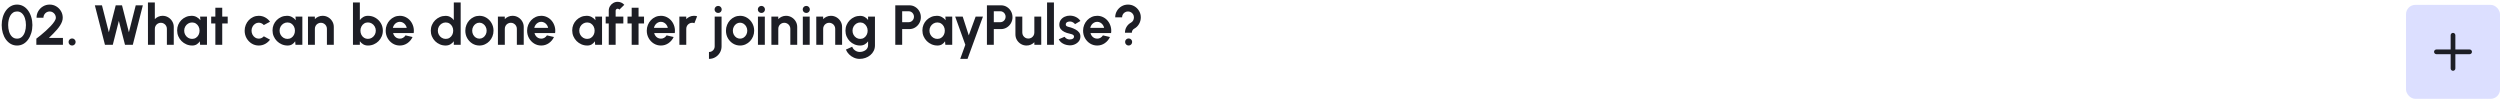 <svg width="1064" height="43" viewBox="0 0 1064 43" fill="none" xmlns="http://www.w3.org/2000/svg">
<path d="M7.26 19.375C6.284 19.375 5.396 19.151 4.596 18.703C3.796 18.247 3.104 17.619 2.52 16.819C1.944 16.019 1.5 15.095 1.188 14.047C0.876 12.991 0.72 11.863 0.72 10.663C0.72 9.463 0.876 8.339 1.188 7.291C1.5 6.235 1.944 5.307 2.52 4.507C3.104 3.707 3.796 3.083 4.596 2.635C5.396 2.179 6.284 1.951 7.26 1.951C8.236 1.951 9.124 2.179 9.924 2.635C10.724 3.083 11.408 3.707 11.976 4.507C12.552 5.307 12.996 6.235 13.308 7.291C13.628 8.339 13.788 9.463 13.788 10.663C13.788 11.863 13.628 12.991 13.308 14.047C12.996 15.095 12.552 16.019 11.976 16.819C11.408 17.619 10.724 18.247 9.924 18.703C9.124 19.151 8.236 19.375 7.26 19.375ZM7.26 16.447C8.116 16.447 8.824 16.175 9.384 15.631C9.944 15.087 10.36 14.375 10.632 13.495C10.904 12.615 11.04 11.671 11.04 10.663C11.04 9.599 10.896 8.631 10.608 7.759C10.32 6.879 9.896 6.179 9.336 5.659C8.776 5.139 8.084 4.879 7.26 4.879C6.612 4.879 6.048 5.039 5.568 5.359C5.096 5.671 4.704 6.099 4.392 6.643C4.08 7.187 3.848 7.807 3.696 8.503C3.544 9.191 3.468 9.911 3.468 10.663C3.468 11.663 3.604 12.607 3.876 13.495C4.156 14.375 4.576 15.087 5.136 15.631C5.704 16.175 6.412 16.447 7.26 16.447ZM15.468 19.063V16.447C15.988 16.055 16.604 15.571 17.316 14.995C18.028 14.411 18.76 13.783 19.512 13.111C20.264 12.431 20.96 11.751 21.6 11.071C22.24 10.391 22.76 9.743 23.16 9.127C23.568 8.511 23.772 7.983 23.772 7.543C23.772 7.055 23.652 6.611 23.412 6.211C23.172 5.803 22.852 5.479 22.452 5.239C22.06 4.999 21.62 4.879 21.132 4.879C20.644 4.879 20.2 4.999 19.8 5.239C19.4 5.479 19.08 5.803 18.84 6.211C18.6 6.611 18.48 7.055 18.48 7.543H15.552C15.552 6.487 15.808 5.539 16.32 4.699C16.832 3.851 17.508 3.183 18.348 2.695C19.196 2.199 20.124 1.951 21.132 1.951C22.156 1.951 23.088 2.203 23.928 2.707C24.768 3.203 25.44 3.875 25.944 4.723C26.448 5.571 26.7 6.511 26.7 7.543C26.7 8.087 26.6 8.635 26.4 9.187C26.2 9.739 25.92 10.295 25.56 10.855C25.2 11.415 24.776 11.983 24.288 12.559C23.8 13.127 23.26 13.711 22.668 14.311C22.084 14.903 21.468 15.511 20.82 16.135H26.784V19.063H15.468ZM30.679 19.375C30.263 19.375 29.907 19.231 29.611 18.943C29.323 18.647 29.179 18.287 29.179 17.863C29.179 17.455 29.323 17.103 29.611 16.807C29.907 16.511 30.263 16.363 30.679 16.363C31.095 16.363 31.451 16.511 31.747 16.807C32.043 17.103 32.191 17.455 32.191 17.863C32.191 18.287 32.043 18.647 31.747 18.943C31.451 19.231 31.095 19.375 30.679 19.375ZM44.666 19.063L40.37 2.263H43.394L46.322 13.747L49.25 2.263H51.926L54.854 13.747L57.77 2.263H60.794L56.522 19.063H53.198L50.582 8.887L48.002 19.063H44.666ZM73.955 11.479V19.063H71.027V12.247C71.027 11.775 70.911 11.347 70.679 10.963C70.447 10.571 70.135 10.263 69.743 10.039C69.359 9.807 68.931 9.691 68.459 9.691C67.987 9.691 67.555 9.807 67.163 10.039C66.779 10.263 66.471 10.571 66.239 10.963C66.015 11.347 65.903 11.775 65.903 12.247V19.063H62.975L62.963 1.063H65.891L65.903 8.131C66.311 7.699 66.799 7.359 67.367 7.111C67.935 6.855 68.547 6.727 69.203 6.727C70.075 6.727 70.871 6.943 71.591 7.375C72.311 7.799 72.883 8.371 73.307 9.091C73.739 9.803 73.955 10.599 73.955 11.479ZM85.16 7.063H88.088V19.063H85.16L85.028 17.575C84.7 18.111 84.264 18.547 83.72 18.883C83.184 19.211 82.548 19.375 81.812 19.375C80.924 19.375 80.092 19.207 79.316 18.871C78.54 18.535 77.856 18.071 77.264 17.479C76.68 16.887 76.22 16.203 75.884 15.427C75.556 14.651 75.392 13.819 75.392 12.931C75.392 12.075 75.548 11.271 75.86 10.519C76.18 9.767 76.624 9.107 77.192 8.539C77.76 7.971 78.416 7.527 79.16 7.207C79.904 6.887 80.704 6.727 81.56 6.727C82.352 6.727 83.06 6.903 83.684 7.255C84.316 7.607 84.852 8.055 85.292 8.599L85.16 7.063ZM81.74 16.555C82.364 16.555 82.916 16.399 83.396 16.087C83.876 15.775 84.252 15.355 84.524 14.827C84.796 14.291 84.932 13.703 84.932 13.063C84.932 12.415 84.796 11.827 84.524 11.299C84.252 10.763 83.872 10.339 83.384 10.027C82.904 9.715 82.356 9.559 81.74 9.559C81.124 9.559 80.56 9.719 80.048 10.039C79.544 10.351 79.14 10.771 78.836 11.299C78.54 11.827 78.392 12.415 78.392 13.063C78.392 13.711 78.544 14.299 78.848 14.827C79.152 15.355 79.556 15.775 80.06 16.087C80.572 16.399 81.132 16.555 81.74 16.555ZM96.911 9.991H94.583V19.063H91.655V9.991H89.879V7.063H91.655V3.295H94.583V7.063H96.911V9.991ZM112.286 15.451L114.926 16.879C114.374 17.631 113.682 18.235 112.85 18.691C112.018 19.147 111.11 19.375 110.126 19.375C109.022 19.375 108.014 19.091 107.102 18.523C106.198 17.955 105.474 17.195 104.93 16.243C104.394 15.283 104.126 14.223 104.126 13.063C104.126 12.183 104.282 11.363 104.594 10.603C104.906 9.835 105.334 9.163 105.878 8.587C106.43 8.003 107.07 7.547 107.798 7.219C108.526 6.891 109.302 6.727 110.126 6.727C111.11 6.727 112.018 6.955 112.85 7.411C113.682 7.867 114.374 8.479 114.926 9.247L112.286 10.663C112.006 10.343 111.674 10.095 111.29 9.919C110.914 9.743 110.526 9.655 110.126 9.655C109.55 9.655 109.03 9.815 108.566 10.135C108.102 10.447 107.734 10.863 107.462 11.383C107.19 11.895 107.054 12.455 107.054 13.063C107.054 13.663 107.19 14.223 107.462 14.743C107.734 15.255 108.102 15.667 108.566 15.979C109.03 16.291 109.55 16.447 110.126 16.447C110.542 16.447 110.938 16.359 111.314 16.183C111.69 15.999 112.014 15.755 112.286 15.451ZM125.754 7.063H128.682V19.063H125.754L125.622 17.575C125.294 18.111 124.858 18.547 124.314 18.883C123.778 19.211 123.142 19.375 122.406 19.375C121.518 19.375 120.686 19.207 119.91 18.871C119.134 18.535 118.45 18.071 117.858 17.479C117.274 16.887 116.814 16.203 116.478 15.427C116.15 14.651 115.986 13.819 115.986 12.931C115.986 12.075 116.142 11.271 116.454 10.519C116.774 9.767 117.218 9.107 117.786 8.539C118.354 7.971 119.01 7.527 119.754 7.207C120.498 6.887 121.298 6.727 122.154 6.727C122.946 6.727 123.654 6.903 124.278 7.255C124.91 7.607 125.446 8.055 125.886 8.599L125.754 7.063ZM122.334 16.555C122.958 16.555 123.51 16.399 123.99 16.087C124.47 15.775 124.846 15.355 125.118 14.827C125.39 14.291 125.526 13.703 125.526 13.063C125.526 12.415 125.39 11.827 125.118 11.299C124.846 10.763 124.466 10.339 123.978 10.027C123.498 9.715 122.95 9.559 122.334 9.559C121.718 9.559 121.154 9.719 120.642 10.039C120.138 10.351 119.734 10.771 119.43 11.299C119.134 11.827 118.986 12.415 118.986 13.063C118.986 13.711 119.138 14.299 119.442 14.827C119.746 15.355 120.15 15.775 120.654 16.087C121.166 16.399 121.726 16.555 122.334 16.555ZM142.065 11.479V19.063H139.137V12.247C139.137 11.775 139.021 11.347 138.789 10.963C138.557 10.571 138.245 10.263 137.853 10.039C137.469 9.807 137.041 9.691 136.569 9.691C136.097 9.691 135.665 9.807 135.273 10.039C134.889 10.263 134.581 10.571 134.349 10.963C134.125 11.347 134.013 11.775 134.013 12.247V19.063H131.085L131.073 7.063H134.001L134.013 8.131C134.421 7.699 134.909 7.359 135.477 7.111C136.045 6.855 136.657 6.727 137.313 6.727C138.185 6.727 138.981 6.943 139.701 7.375C140.421 7.799 140.993 8.371 141.417 9.091C141.849 9.803 142.065 10.599 142.065 11.479ZM156.605 6.727C157.773 6.727 158.837 7.011 159.797 7.579C160.757 8.147 161.521 8.911 162.089 9.871C162.657 10.823 162.941 11.879 162.941 13.039C162.941 13.911 162.777 14.731 162.449 15.499C162.121 16.267 161.665 16.943 161.081 17.527C160.505 18.103 159.833 18.555 159.065 18.883C158.305 19.211 157.485 19.375 156.605 19.375C155.853 19.375 155.185 19.207 154.601 18.871C154.025 18.527 153.541 18.083 153.149 17.539V19.063H150.221V1.063H153.149V8.563C153.541 8.019 154.025 7.579 154.601 7.243C155.185 6.899 155.853 6.727 156.605 6.727ZM156.569 16.543C157.193 16.543 157.757 16.387 158.261 16.075C158.773 15.755 159.181 15.331 159.485 14.803C159.789 14.275 159.941 13.687 159.941 13.039C159.941 12.399 159.789 11.815 159.485 11.287C159.181 10.751 158.773 10.327 158.261 10.015C157.749 9.703 157.185 9.547 156.569 9.547C155.961 9.547 155.417 9.707 154.937 10.027C154.457 10.339 154.081 10.763 153.809 11.299C153.537 11.827 153.401 12.407 153.401 13.039C153.401 13.687 153.537 14.279 153.809 14.815C154.081 15.343 154.457 15.763 154.937 16.075C155.417 16.387 155.961 16.543 156.569 16.543ZM170.15 19.375C169.046 19.375 168.038 19.091 167.126 18.523C166.222 17.955 165.498 17.191 164.954 16.231C164.418 15.271 164.15 14.211 164.15 13.051C164.15 12.179 164.306 11.363 164.618 10.603C164.93 9.835 165.358 9.163 165.902 8.587C166.454 8.003 167.094 7.547 167.822 7.219C168.55 6.891 169.326 6.727 170.15 6.727C171.086 6.727 171.942 6.927 172.718 7.327C173.502 7.719 174.166 8.259 174.71 8.947C175.254 9.635 175.65 10.419 175.898 11.299C176.146 12.179 176.202 13.099 176.066 14.059H167.294C167.406 14.507 167.59 14.911 167.846 15.271C168.102 15.623 168.426 15.907 168.818 16.123C169.21 16.331 169.654 16.439 170.15 16.447C170.662 16.455 171.126 16.335 171.542 16.087C171.966 15.831 172.318 15.487 172.598 15.055L175.586 15.751C175.098 16.815 174.37 17.687 173.402 18.367C172.434 19.039 171.35 19.375 170.15 19.375ZM167.198 11.863H173.102C173.014 11.383 172.826 10.951 172.538 10.567C172.258 10.175 171.91 9.863 171.494 9.631C171.078 9.399 170.63 9.283 170.15 9.283C169.67 9.283 169.226 9.399 168.818 9.631C168.41 9.855 168.062 10.163 167.774 10.555C167.494 10.939 167.302 11.375 167.198 11.863ZM193.137 1.063H196.065V19.063H193.137V17.563C192.753 18.099 192.269 18.535 191.685 18.871C191.101 19.207 190.425 19.375 189.657 19.375C188.785 19.375 187.969 19.211 187.209 18.883C186.449 18.555 185.777 18.103 185.193 17.527C184.617 16.943 184.165 16.271 183.837 15.511C183.509 14.751 183.345 13.935 183.345 13.063C183.345 12.191 183.509 11.375 183.837 10.615C184.165 9.855 184.617 9.187 185.193 8.611C185.777 8.027 186.449 7.571 187.209 7.243C187.969 6.915 188.785 6.751 189.657 6.751C190.425 6.751 191.101 6.919 191.685 7.255C192.269 7.583 192.753 8.019 193.137 8.563V1.063ZM189.693 16.555C190.317 16.555 190.869 16.399 191.349 16.087C191.829 15.775 192.205 15.355 192.477 14.827C192.749 14.291 192.885 13.703 192.885 13.063C192.885 12.415 192.749 11.827 192.477 11.299C192.205 10.763 191.825 10.339 191.337 10.027C190.857 9.715 190.309 9.559 189.693 9.559C189.077 9.559 188.513 9.719 188.001 10.039C187.497 10.351 187.093 10.771 186.789 11.299C186.493 11.827 186.345 12.415 186.345 13.063C186.345 13.711 186.497 14.299 186.801 14.827C187.105 15.355 187.509 15.775 188.013 16.087C188.525 16.399 189.085 16.555 189.693 16.555ZM204.04 19.375C202.936 19.375 201.928 19.091 201.016 18.523C200.112 17.955 199.388 17.195 198.844 16.243C198.308 15.283 198.04 14.223 198.04 13.063C198.04 12.183 198.196 11.363 198.508 10.603C198.82 9.835 199.248 9.163 199.792 8.587C200.344 8.003 200.984 7.547 201.712 7.219C202.44 6.891 203.216 6.727 204.04 6.727C205.144 6.727 206.148 7.011 207.052 7.579C207.964 8.147 208.688 8.911 209.224 9.871C209.768 10.831 210.04 11.895 210.04 13.063C210.04 13.935 209.884 14.751 209.572 15.511C209.26 16.271 208.828 16.943 208.276 17.527C207.732 18.103 207.096 18.555 206.368 18.883C205.648 19.211 204.872 19.375 204.04 19.375ZM204.04 16.447C204.624 16.447 205.148 16.291 205.612 15.979C206.076 15.667 206.44 15.255 206.704 14.743C206.976 14.231 207.112 13.671 207.112 13.063C207.112 12.439 206.972 11.871 206.692 11.359C206.42 10.839 206.048 10.427 205.576 10.123C205.112 9.811 204.6 9.655 204.04 9.655C203.464 9.655 202.944 9.811 202.48 10.123C202.016 10.435 201.648 10.851 201.376 11.371C201.104 11.891 200.968 12.455 200.968 13.063C200.968 13.695 201.108 14.267 201.388 14.779C201.668 15.291 202.04 15.699 202.504 16.003C202.976 16.299 203.488 16.447 204.04 16.447ZM222.901 11.479V19.063H219.973V12.247C219.973 11.775 219.857 11.347 219.625 10.963C219.393 10.571 219.081 10.263 218.689 10.039C218.305 9.807 217.877 9.691 217.405 9.691C216.933 9.691 216.501 9.807 216.109 10.039C215.725 10.263 215.417 10.571 215.185 10.963C214.961 11.347 214.849 11.775 214.849 12.247V19.063H211.921L211.909 7.063H214.837L214.849 8.131C215.257 7.699 215.745 7.359 216.313 7.111C216.881 6.855 217.493 6.727 218.149 6.727C219.021 6.727 219.817 6.943 220.537 7.375C221.257 7.799 221.829 8.371 222.253 9.091C222.685 9.803 222.901 10.599 222.901 11.479ZM230.337 19.375C229.233 19.375 228.225 19.091 227.313 18.523C226.409 17.955 225.685 17.191 225.141 16.231C224.605 15.271 224.337 14.211 224.337 13.051C224.337 12.179 224.493 11.363 224.805 10.603C225.117 9.835 225.545 9.163 226.089 8.587C226.641 8.003 227.281 7.547 228.009 7.219C228.737 6.891 229.513 6.727 230.337 6.727C231.273 6.727 232.129 6.927 232.905 7.327C233.689 7.719 234.353 8.259 234.897 8.947C235.441 9.635 235.837 10.419 236.085 11.299C236.333 12.179 236.389 13.099 236.253 14.059H227.481C227.593 14.507 227.777 14.911 228.033 15.271C228.289 15.623 228.613 15.907 229.005 16.123C229.397 16.331 229.841 16.439 230.337 16.447C230.849 16.455 231.313 16.335 231.729 16.087C232.153 15.831 232.505 15.487 232.785 15.055L235.773 15.751C235.285 16.815 234.557 17.687 233.589 18.367C232.621 19.039 231.537 19.375 230.337 19.375ZM227.385 11.863H233.289C233.201 11.383 233.013 10.951 232.725 10.567C232.445 10.175 232.097 9.863 231.681 9.631C231.265 9.399 230.817 9.283 230.337 9.283C229.857 9.283 229.413 9.399 229.005 9.631C228.597 9.855 228.249 10.163 227.961 10.555C227.681 10.939 227.489 11.375 227.385 11.863ZM253.301 7.063H256.229V19.063H253.301L253.169 17.575C252.841 18.111 252.405 18.547 251.861 18.883C251.325 19.211 250.689 19.375 249.953 19.375C249.065 19.375 248.233 19.207 247.457 18.871C246.681 18.535 245.997 18.071 245.405 17.479C244.821 16.887 244.361 16.203 244.025 15.427C243.697 14.651 243.533 13.819 243.533 12.931C243.533 12.075 243.689 11.271 244.001 10.519C244.321 9.767 244.765 9.107 245.333 8.539C245.901 7.971 246.557 7.527 247.301 7.207C248.045 6.887 248.845 6.727 249.701 6.727C250.493 6.727 251.201 6.903 251.825 7.255C252.457 7.607 252.993 8.055 253.433 8.599L253.301 7.063ZM249.881 16.555C250.505 16.555 251.057 16.399 251.537 16.087C252.017 15.775 252.393 15.355 252.665 14.827C252.937 14.291 253.073 13.703 253.073 13.063C253.073 12.415 252.937 11.827 252.665 11.299C252.393 10.763 252.013 10.339 251.525 10.027C251.045 9.715 250.497 9.559 249.881 9.559C249.265 9.559 248.701 9.719 248.189 10.039C247.685 10.351 247.281 10.771 246.977 11.299C246.681 11.827 246.533 12.415 246.533 13.063C246.533 13.711 246.685 14.299 246.989 14.827C247.293 15.355 247.697 15.775 248.201 16.087C248.713 16.399 249.273 16.555 249.881 16.555ZM262.016 4.543V7.063H265.292V9.991H262.016V19.063H259.088V9.991H257.78V7.063H259.088V4.543C259.088 3.855 259.256 3.227 259.592 2.659C259.936 2.083 260.396 1.627 260.972 1.291C261.548 0.947 262.184 0.775 262.88 0.775C263.384 0.775 263.884 0.879 264.38 1.087C264.876 1.295 265.316 1.615 265.7 2.047L263.588 4.111C263.516 3.975 263.412 3.875 263.276 3.811C263.148 3.739 263.016 3.703 262.88 3.703C262.648 3.703 262.444 3.787 262.268 3.955C262.1 4.115 262.016 4.311 262.016 4.543ZM274.099 9.991H271.771V19.063H268.843V9.991H267.067V7.063H268.843V3.295H271.771V7.063H274.099V9.991ZM281.267 19.375C280.163 19.375 279.155 19.091 278.243 18.523C277.339 17.955 276.615 17.191 276.071 16.231C275.535 15.271 275.267 14.211 275.267 13.051C275.267 12.179 275.423 11.363 275.735 10.603C276.047 9.835 276.475 9.163 277.019 8.587C277.571 8.003 278.211 7.547 278.939 7.219C279.667 6.891 280.443 6.727 281.267 6.727C282.203 6.727 283.059 6.927 283.835 7.327C284.619 7.719 285.283 8.259 285.827 8.947C286.371 9.635 286.767 10.419 287.015 11.299C287.263 12.179 287.319 13.099 287.183 14.059H278.411C278.523 14.507 278.707 14.911 278.963 15.271C279.219 15.623 279.543 15.907 279.935 16.123C280.327 16.331 280.771 16.439 281.267 16.447C281.779 16.455 282.243 16.335 282.659 16.087C283.083 15.831 283.435 15.487 283.715 15.055L286.703 15.751C286.215 16.815 285.487 17.687 284.519 18.367C283.551 19.039 282.467 19.375 281.267 19.375ZM278.315 11.863H284.219C284.131 11.383 283.943 10.951 283.655 10.567C283.375 10.175 283.027 9.863 282.611 9.631C282.195 9.399 281.747 9.283 281.267 9.283C280.787 9.283 280.343 9.399 279.935 9.631C279.527 9.855 279.179 10.163 278.891 10.555C278.611 10.939 278.419 11.375 278.315 11.863ZM289.147 19.063L289.135 7.063H292.063L292.075 8.131C292.483 7.699 292.971 7.359 293.539 7.111C294.107 6.855 294.719 6.727 295.375 6.727C295.815 6.727 296.255 6.791 296.695 6.919L295.543 9.871C295.239 9.751 294.935 9.691 294.631 9.691C294.159 9.691 293.727 9.807 293.335 10.039C292.951 10.263 292.643 10.571 292.411 10.963C292.187 11.347 292.075 11.775 292.075 12.247V19.063H289.147ZM301.735 25.063V22.135C302.191 22.135 302.603 22.027 302.971 21.811C303.339 21.603 303.631 21.315 303.847 20.947C304.063 20.587 304.171 20.183 304.171 19.735V7.063H307.099V19.735C307.099 20.711 306.859 21.603 306.379 22.411C305.907 23.219 305.263 23.863 304.447 24.343C303.639 24.823 302.735 25.063 301.735 25.063ZM305.659 5.515C305.227 5.515 304.863 5.375 304.567 5.095C304.271 4.807 304.123 4.447 304.123 4.015C304.123 3.591 304.271 3.235 304.567 2.947C304.863 2.659 305.223 2.515 305.647 2.515C306.071 2.515 306.427 2.659 306.715 2.947C307.011 3.235 307.159 3.591 307.159 4.015C307.159 4.447 307.015 4.807 306.727 5.095C306.439 5.375 306.083 5.515 305.659 5.515ZM314.97 19.375C313.866 19.375 312.858 19.091 311.946 18.523C311.042 17.955 310.318 17.195 309.774 16.243C309.238 15.283 308.97 14.223 308.97 13.063C308.97 12.183 309.126 11.363 309.438 10.603C309.75 9.835 310.178 9.163 310.722 8.587C311.274 8.003 311.914 7.547 312.642 7.219C313.37 6.891 314.146 6.727 314.97 6.727C316.074 6.727 317.078 7.011 317.982 7.579C318.894 8.147 319.618 8.911 320.154 9.871C320.698 10.831 320.97 11.895 320.97 13.063C320.97 13.935 320.814 14.751 320.502 15.511C320.19 16.271 319.758 16.943 319.206 17.527C318.662 18.103 318.026 18.555 317.298 18.883C316.578 19.211 315.802 19.375 314.97 19.375ZM314.97 16.447C315.554 16.447 316.078 16.291 316.542 15.979C317.006 15.667 317.37 15.255 317.634 14.743C317.906 14.231 318.042 13.671 318.042 13.063C318.042 12.439 317.902 11.871 317.622 11.359C317.35 10.839 316.978 10.427 316.506 10.123C316.042 9.811 315.53 9.655 314.97 9.655C314.394 9.655 313.874 9.811 313.41 10.123C312.946 10.435 312.578 10.851 312.306 11.371C312.034 11.891 311.898 12.455 311.898 13.063C311.898 13.695 312.038 14.267 312.318 14.779C312.598 15.291 312.97 15.699 313.434 16.003C313.906 16.299 314.418 16.447 314.97 16.447ZM322.581 7.063H325.509V19.063H322.581V7.063ZM324.069 5.515C323.637 5.515 323.273 5.375 322.977 5.095C322.681 4.807 322.533 4.447 322.533 4.015C322.533 3.591 322.681 3.235 322.977 2.947C323.273 2.659 323.633 2.515 324.057 2.515C324.481 2.515 324.837 2.659 325.125 2.947C325.421 3.235 325.569 3.591 325.569 4.015C325.569 4.447 325.425 4.807 325.137 5.095C324.849 5.375 324.493 5.515 324.069 5.515ZM339.291 11.479V19.063H336.363V12.247C336.363 11.775 336.247 11.347 336.015 10.963C335.783 10.571 335.471 10.263 335.079 10.039C334.695 9.807 334.267 9.691 333.795 9.691C333.323 9.691 332.891 9.807 332.499 10.039C332.115 10.263 331.807 10.571 331.575 10.963C331.351 11.347 331.239 11.775 331.239 12.247V19.063H328.311L328.299 7.063H331.227L331.239 8.131C331.647 7.699 332.135 7.359 332.703 7.111C333.271 6.855 333.883 6.727 334.539 6.727C335.411 6.727 336.207 6.943 336.927 7.375C337.647 7.799 338.219 8.371 338.643 9.091C339.075 9.803 339.291 10.599 339.291 11.479ZM341.682 7.063H344.61V19.063H341.682V7.063ZM343.17 5.515C342.738 5.515 342.374 5.375 342.078 5.095C341.782 4.807 341.634 4.447 341.634 4.015C341.634 3.591 341.782 3.235 342.078 2.947C342.374 2.659 342.734 2.515 343.158 2.515C343.582 2.515 343.938 2.659 344.226 2.947C344.522 3.235 344.67 3.591 344.67 4.015C344.67 4.447 344.526 4.807 344.238 5.095C343.95 5.375 343.594 5.515 343.17 5.515ZM358.393 11.479V19.063H355.465V12.247C355.465 11.775 355.349 11.347 355.117 10.963C354.885 10.571 354.573 10.263 354.181 10.039C353.797 9.807 353.369 9.691 352.897 9.691C352.425 9.691 351.993 9.807 351.601 10.039C351.217 10.263 350.909 10.571 350.677 10.963C350.453 11.347 350.341 11.775 350.341 12.247V19.063H347.413L347.401 7.063H350.329L350.341 8.131C350.749 7.699 351.237 7.359 351.805 7.111C352.373 6.855 352.985 6.727 353.641 6.727C354.513 6.727 355.309 6.943 356.029 7.375C356.749 7.799 357.321 8.371 357.745 9.091C358.177 9.803 358.393 10.599 358.393 11.479ZM369.453 7.063H372.381V19.291C372.381 20.155 372.205 20.939 371.853 21.643C371.501 22.355 371.021 22.963 370.413 23.467C369.805 23.979 369.109 24.371 368.325 24.643C367.541 24.923 366.717 25.063 365.853 25.063C365.013 25.063 364.205 24.891 363.429 24.547C362.653 24.203 361.965 23.731 361.365 23.131C360.773 22.539 360.321 21.863 360.009 21.103L362.685 19.891C362.845 20.331 363.085 20.715 363.405 21.043C363.733 21.379 364.109 21.639 364.533 21.823C364.957 22.015 365.397 22.111 365.853 22.111C366.317 22.111 366.761 22.047 367.185 21.919C367.617 21.791 368.005 21.603 368.349 21.355C368.693 21.115 368.961 20.819 369.153 20.467C369.353 20.123 369.453 19.731 369.453 19.291V17.599C369.077 18.127 368.605 18.555 368.037 18.883C367.469 19.211 366.813 19.375 366.069 19.375C365.205 19.375 364.397 19.211 363.645 18.883C362.893 18.555 362.229 18.103 361.653 17.527C361.085 16.943 360.637 16.271 360.309 15.511C359.989 14.751 359.829 13.935 359.829 13.063C359.829 12.191 359.989 11.375 360.309 10.615C360.637 9.855 361.085 9.187 361.653 8.611C362.229 8.027 362.893 7.571 363.645 7.243C364.397 6.915 365.205 6.751 366.069 6.751C366.813 6.751 367.469 6.915 368.037 7.243C368.605 7.563 369.077 7.987 369.453 8.515V7.063ZM366.105 16.555C366.721 16.555 367.265 16.399 367.737 16.087C368.217 15.767 368.593 15.343 368.865 14.815C369.137 14.279 369.273 13.695 369.273 13.063C369.273 12.423 369.133 11.839 368.853 11.311C368.581 10.783 368.205 10.359 367.725 10.039C367.253 9.719 366.713 9.559 366.105 9.559C365.505 9.559 364.957 9.719 364.461 10.039C363.965 10.351 363.569 10.771 363.273 11.299C362.977 11.827 362.829 12.415 362.829 13.063C362.829 13.711 362.977 14.299 363.273 14.827C363.569 15.355 363.965 15.775 364.461 16.087C364.957 16.399 365.505 16.555 366.105 16.555ZM381.034 19.063V2.263H387.034C387.946 2.263 388.77 2.491 389.506 2.947C390.25 3.403 390.838 4.015 391.27 4.783C391.702 5.551 391.918 6.395 391.918 7.315C391.918 8.259 391.694 9.115 391.246 9.883C390.806 10.643 390.214 11.251 389.47 11.707C388.726 12.155 387.914 12.379 387.034 12.379H383.962V19.063H381.034ZM383.962 9.451H386.722C387.138 9.451 387.518 9.347 387.862 9.139C388.206 8.931 388.478 8.651 388.678 8.299C388.886 7.947 388.99 7.555 388.99 7.123C388.99 6.683 388.886 6.287 388.678 5.935C388.478 5.583 388.206 5.303 387.862 5.095C387.518 4.887 387.138 4.783 386.722 4.783H383.962V9.451ZM402.34 7.063H405.268V19.063H402.34L402.208 17.575C401.88 18.111 401.444 18.547 400.9 18.883C400.364 19.211 399.728 19.375 398.992 19.375C398.104 19.375 397.272 19.207 396.496 18.871C395.72 18.535 395.036 18.071 394.444 17.479C393.86 16.887 393.4 16.203 393.064 15.427C392.736 14.651 392.572 13.819 392.572 12.931C392.572 12.075 392.728 11.271 393.04 10.519C393.36 9.767 393.804 9.107 394.372 8.539C394.94 7.971 395.596 7.527 396.34 7.207C397.084 6.887 397.884 6.727 398.74 6.727C399.532 6.727 400.24 6.903 400.864 7.255C401.496 7.607 402.032 8.055 402.472 8.599L402.34 7.063ZM398.92 16.555C399.544 16.555 400.096 16.399 400.576 16.087C401.056 15.775 401.432 15.355 401.704 14.827C401.976 14.291 402.112 13.703 402.112 13.063C402.112 12.415 401.976 11.827 401.704 11.299C401.432 10.763 401.052 10.339 400.564 10.027C400.084 9.715 399.536 9.559 398.92 9.559C398.304 9.559 397.74 9.719 397.228 10.039C396.724 10.351 396.32 10.771 396.016 11.299C395.72 11.827 395.572 12.415 395.572 13.063C395.572 13.711 395.724 14.299 396.028 14.827C396.332 15.355 396.736 15.775 397.24 16.087C397.752 16.399 398.312 16.555 398.92 16.555ZM415.235 7.063H418.343L411.779 25.063H408.671L410.843 19.063L406.523 7.063H409.727L412.307 15.055L415.235 7.063ZM420.034 19.063V2.263H426.034C426.946 2.263 427.77 2.491 428.506 2.947C429.25 3.403 429.838 4.015 430.27 4.783C430.702 5.551 430.918 6.395 430.918 7.315C430.918 8.259 430.694 9.115 430.246 9.883C429.806 10.643 429.214 11.251 428.47 11.707C427.726 12.155 426.914 12.379 426.034 12.379H422.962V19.063H420.034ZM422.962 9.451H425.722C426.138 9.451 426.518 9.347 426.862 9.139C427.206 8.931 427.478 8.651 427.678 8.299C427.886 7.947 427.99 7.555 427.99 7.123C427.99 6.683 427.886 6.287 427.678 5.935C427.478 5.583 427.206 5.303 426.862 5.095C426.518 4.887 426.138 4.783 425.722 4.783H422.962V9.451ZM432.163 14.623V7.063H435.091V13.855C435.091 14.327 435.207 14.759 435.439 15.151C435.671 15.535 435.979 15.843 436.363 16.075C436.755 16.299 437.183 16.411 437.647 16.411C438.127 16.411 438.559 16.299 438.943 16.075C439.327 15.843 439.635 15.535 439.867 15.151C440.099 14.759 440.215 14.327 440.215 13.855V7.063H443.143L443.155 19.063H440.227L440.215 17.971C439.799 18.403 439.307 18.747 438.739 19.003C438.171 19.251 437.563 19.375 436.915 19.375C436.043 19.375 435.247 19.163 434.527 18.739C433.807 18.307 433.231 17.735 432.799 17.023C432.375 16.303 432.163 15.503 432.163 14.623ZM445.628 19.063V1.063H448.556V19.063H445.628ZM454.98 19.279C454.356 19.239 453.752 19.115 453.168 18.907C452.592 18.691 452.08 18.399 451.632 18.031C451.184 17.663 450.84 17.223 450.6 16.711L453.072 15.655C453.168 15.815 453.324 15.987 453.54 16.171C453.756 16.347 454.012 16.495 454.308 16.615C454.612 16.735 454.944 16.795 455.304 16.795C455.608 16.795 455.896 16.755 456.168 16.675C456.448 16.587 456.672 16.455 456.84 16.279C457.016 16.103 457.104 15.875 457.104 15.595C457.104 15.299 457 15.071 456.792 14.911C456.592 14.743 456.336 14.619 456.024 14.539C455.72 14.451 455.424 14.371 455.136 14.299C454.376 14.147 453.668 13.911 453.012 13.591C452.364 13.271 451.84 12.859 451.44 12.355C451.048 11.843 450.852 11.227 450.852 10.507C450.852 9.715 451.06 9.031 451.476 8.455C451.9 7.879 452.448 7.435 453.12 7.123C453.8 6.811 454.532 6.655 455.316 6.655C456.268 6.655 457.14 6.855 457.932 7.255C458.732 7.647 459.364 8.203 459.828 8.923L457.512 10.291C457.4 10.099 457.244 9.923 457.044 9.763C456.844 9.595 456.616 9.459 456.36 9.355C456.104 9.243 455.836 9.179 455.556 9.163C455.196 9.147 454.868 9.179 454.572 9.259C454.276 9.339 454.036 9.475 453.852 9.667C453.676 9.859 453.588 10.115 453.588 10.435C453.588 10.739 453.708 10.967 453.948 11.119C454.188 11.263 454.476 11.375 454.812 11.455C455.156 11.535 455.484 11.623 455.796 11.719C456.5 11.951 457.16 12.235 457.776 12.571C458.4 12.907 458.9 13.319 459.276 13.807C459.652 14.295 459.832 14.879 459.816 15.559C459.816 16.335 459.584 17.015 459.12 17.599C458.656 18.175 458.056 18.615 457.32 18.919C456.592 19.223 455.812 19.343 454.98 19.279ZM466.962 19.375C465.858 19.375 464.85 19.091 463.938 18.523C463.034 17.955 462.31 17.191 461.766 16.231C461.23 15.271 460.962 14.211 460.962 13.051C460.962 12.179 461.118 11.363 461.43 10.603C461.742 9.835 462.17 9.163 462.714 8.587C463.266 8.003 463.906 7.547 464.634 7.219C465.362 6.891 466.138 6.727 466.962 6.727C467.898 6.727 468.754 6.927 469.53 7.327C470.314 7.719 470.978 8.259 471.522 8.947C472.066 9.635 472.462 10.419 472.71 11.299C472.958 12.179 473.014 13.099 472.878 14.059H464.106C464.218 14.507 464.402 14.911 464.658 15.271C464.914 15.623 465.238 15.907 465.63 16.123C466.022 16.331 466.466 16.439 466.962 16.447C467.474 16.455 467.938 16.335 468.354 16.087C468.778 15.831 469.13 15.487 469.41 15.055L472.398 15.751C471.91 16.815 471.182 17.687 470.214 18.367C469.246 19.039 468.162 19.375 466.962 19.375ZM464.01 11.863H469.914C469.826 11.383 469.638 10.951 469.35 10.567C469.07 10.175 468.722 9.863 468.306 9.631C467.89 9.399 467.442 9.283 466.962 9.283C466.482 9.283 466.038 9.399 465.63 9.631C465.222 9.855 464.874 10.163 464.586 10.555C464.306 10.939 464.114 11.375 464.01 11.863ZM478.784 13.927C478.784 13.015 479.012 12.179 479.468 11.419C479.924 10.659 480.548 10.063 481.34 9.631C481.732 9.423 482.04 9.119 482.264 8.719C482.488 8.311 482.6 7.863 482.6 7.375C482.6 6.911 482.484 6.491 482.252 6.115C482.028 5.731 481.724 5.431 481.34 5.215C480.956 4.991 480.536 4.879 480.08 4.879C479.616 4.879 479.192 4.991 478.808 5.215C478.424 5.431 478.12 5.731 477.896 6.115C477.672 6.491 477.56 6.911 477.56 7.375H474.632C474.632 6.375 474.876 5.467 475.364 4.651C475.852 3.827 476.508 3.171 477.332 2.683C478.164 2.195 479.08 1.951 480.08 1.951C481.08 1.951 481.992 2.195 482.816 2.683C483.64 3.171 484.296 3.827 484.784 4.651C485.28 5.467 485.528 6.375 485.528 7.375C485.528 8.399 485.276 9.343 484.772 10.207C484.276 11.071 483.592 11.739 482.72 12.211C482.408 12.379 482.16 12.615 481.976 12.919C481.8 13.223 481.712 13.559 481.712 13.927H478.784ZM480.356 19.375C479.932 19.375 479.572 19.227 479.276 18.931C478.988 18.635 478.844 18.275 478.844 17.851C478.844 17.435 478.988 17.083 479.276 16.795C479.572 16.507 479.932 16.363 480.356 16.363C480.772 16.363 481.124 16.507 481.412 16.795C481.7 17.083 481.844 17.435 481.844 17.851C481.844 18.275 481.7 18.635 481.412 18.931C481.124 19.227 480.772 19.375 480.356 19.375Z" fill="#1D1E25"/>
<rect x="1024" y="2.063" width="40" height="40" rx="4" fill="#DCDFFF"/>
<path d="M1045 21.062L1045 14.994C1045 14.728 1044.9 14.473 1044.71 14.284C1044.52 14.096 1044.26 13.991 1044 13.991C1043.73 13.991 1043.48 14.096 1043.29 14.284C1043.1 14.472 1043 14.728 1043 14.994L1043 21.062L1036.93 21.055C1036.67 21.055 1036.41 21.16 1036.23 21.349C1036.04 21.537 1035.93 21.792 1035.93 22.058C1035.93 22.324 1036.04 22.579 1036.23 22.767C1036.41 22.955 1036.67 23.061 1036.93 23.061L1043 23.055L1043 29.123C1043 29.255 1043.02 29.386 1043.07 29.508C1043.12 29.63 1043.2 29.741 1043.29 29.834C1043.38 29.927 1043.49 30.001 1043.62 30.051C1043.74 30.101 1043.87 30.127 1044 30.126C1044.13 30.127 1044.26 30.101 1044.38 30.051C1044.51 30.001 1044.62 29.927 1044.71 29.834C1044.8 29.741 1044.88 29.63 1044.93 29.508C1044.98 29.386 1045 29.255 1045 29.123L1045 23.055L1051.06 23.062C1051.2 23.063 1051.33 23.037 1051.45 22.987C1051.57 22.937 1051.68 22.863 1051.77 22.77C1051.87 22.676 1051.94 22.566 1051.99 22.444C1052.04 22.322 1052.07 22.191 1052.07 22.059C1052.07 21.927 1052.04 21.797 1051.99 21.674C1051.94 21.552 1051.87 21.442 1051.77 21.349C1051.68 21.255 1051.57 21.181 1051.45 21.131C1051.33 21.081 1051.2 21.055 1051.06 21.056L1045 21.062Z" fill="#1D1E25"/>
</svg>
